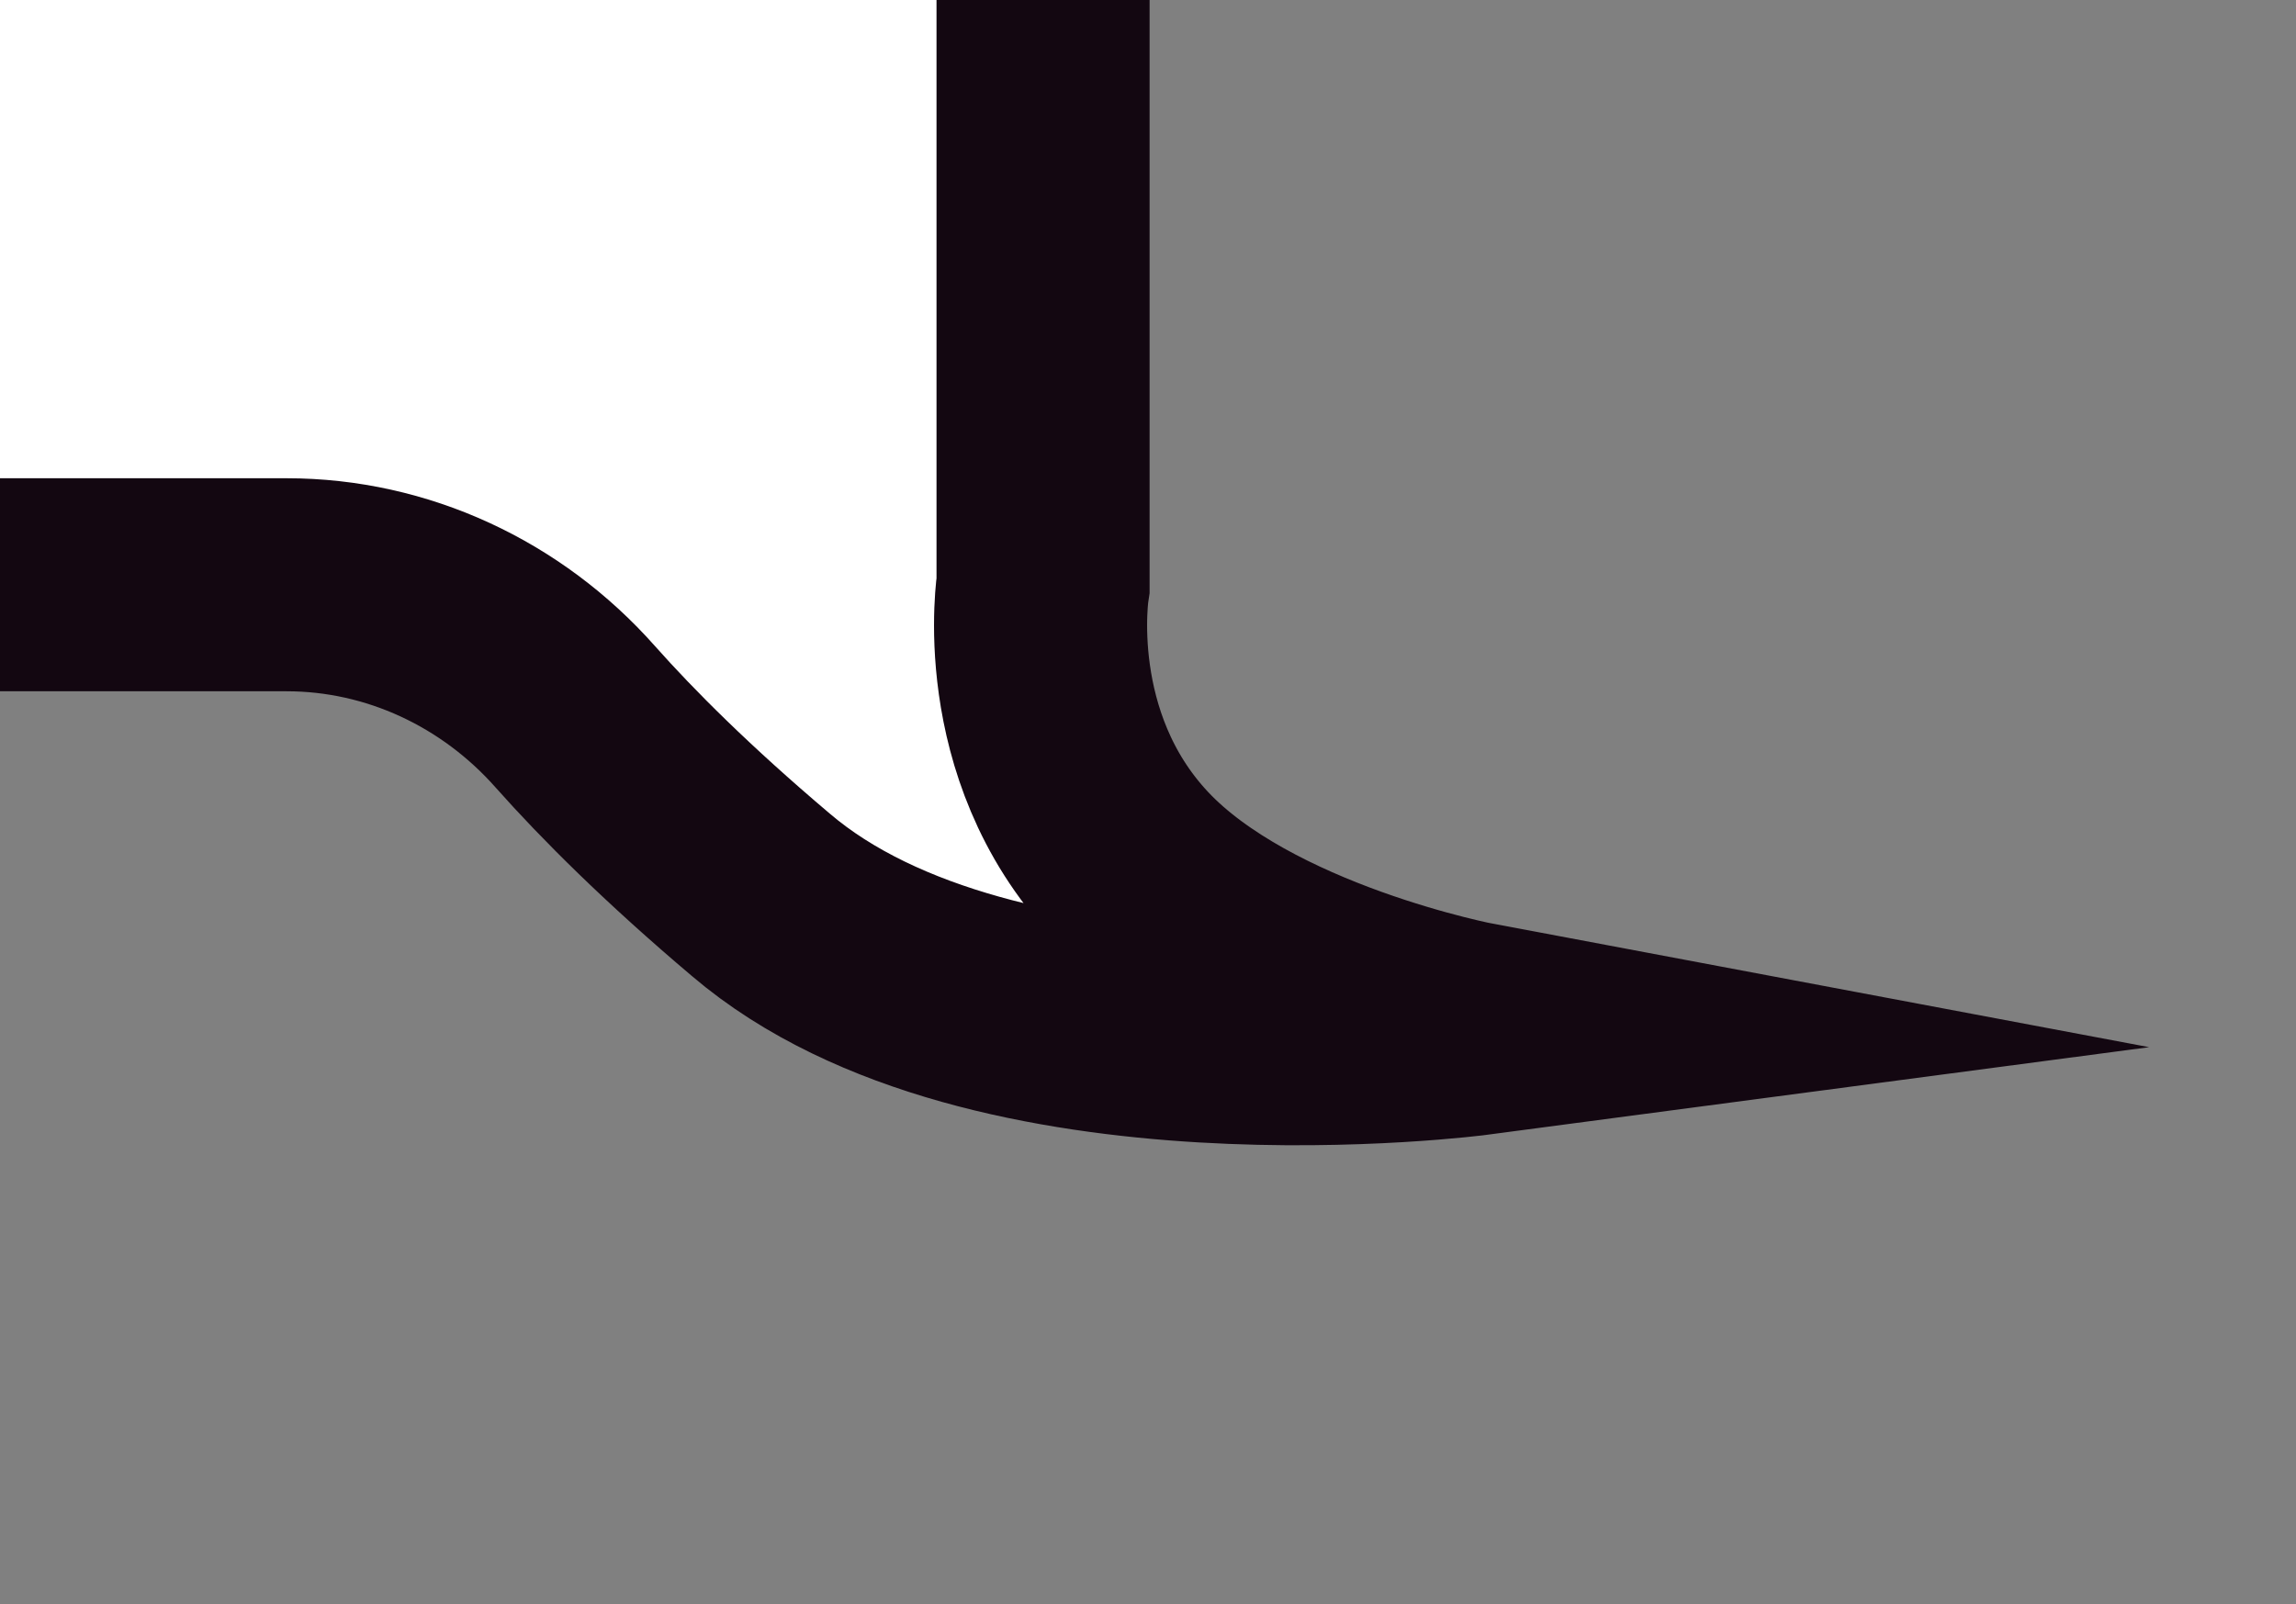 <?xml version="1.0" encoding="UTF-8"?>
<svg id="Layer_2" data-name="Layer 2" xmlns="http://www.w3.org/2000/svg" xmlns:xlink="http://www.w3.org/1999/xlink" viewBox="0 0 21.55 15.06">
  <rect x="0" y="0" width="21.55" height="15.06" fill="#808080" stroke="none"/>
  <defs>
    <style>
      .cls-1 {
        fill: none;
      }

      .cls-2 {
        fill: #fff;
        stroke: #130711;
        stroke-miterlimit: 10;
        stroke-width: 2px;
      }

      .cls-3 {
        clip-path: url(#clippath);
      }
    </style>
    <clipPath id="clippath">
      <rect class="cls-1" width="21.55" height="15.06"/>
    </clipPath>
  </defs>
  <g id="Layer_1-2" data-name="Layer 1">
    <g class="cls-3">
      <path class="cls-2" d="M10.61,8.12c-1.06-1.13-.82-2.63-.82-2.63v-13.66c0-7.55-6.12-13.66-13.66-13.66h-228.91c-7.55,0-13.66,6.12-13.66,13.66h0c0,7.55,6.12,13.66,13.66,13.66H2.69c1.04,0,2.02.46,2.71,1.24.4.45.96,1.01,1.74,1.67,2.18,1.86,6.71,1.26,6.71,1.26,0,0-2.18-.41-3.24-1.54Z"/>
    </g>
  </g>
</svg>